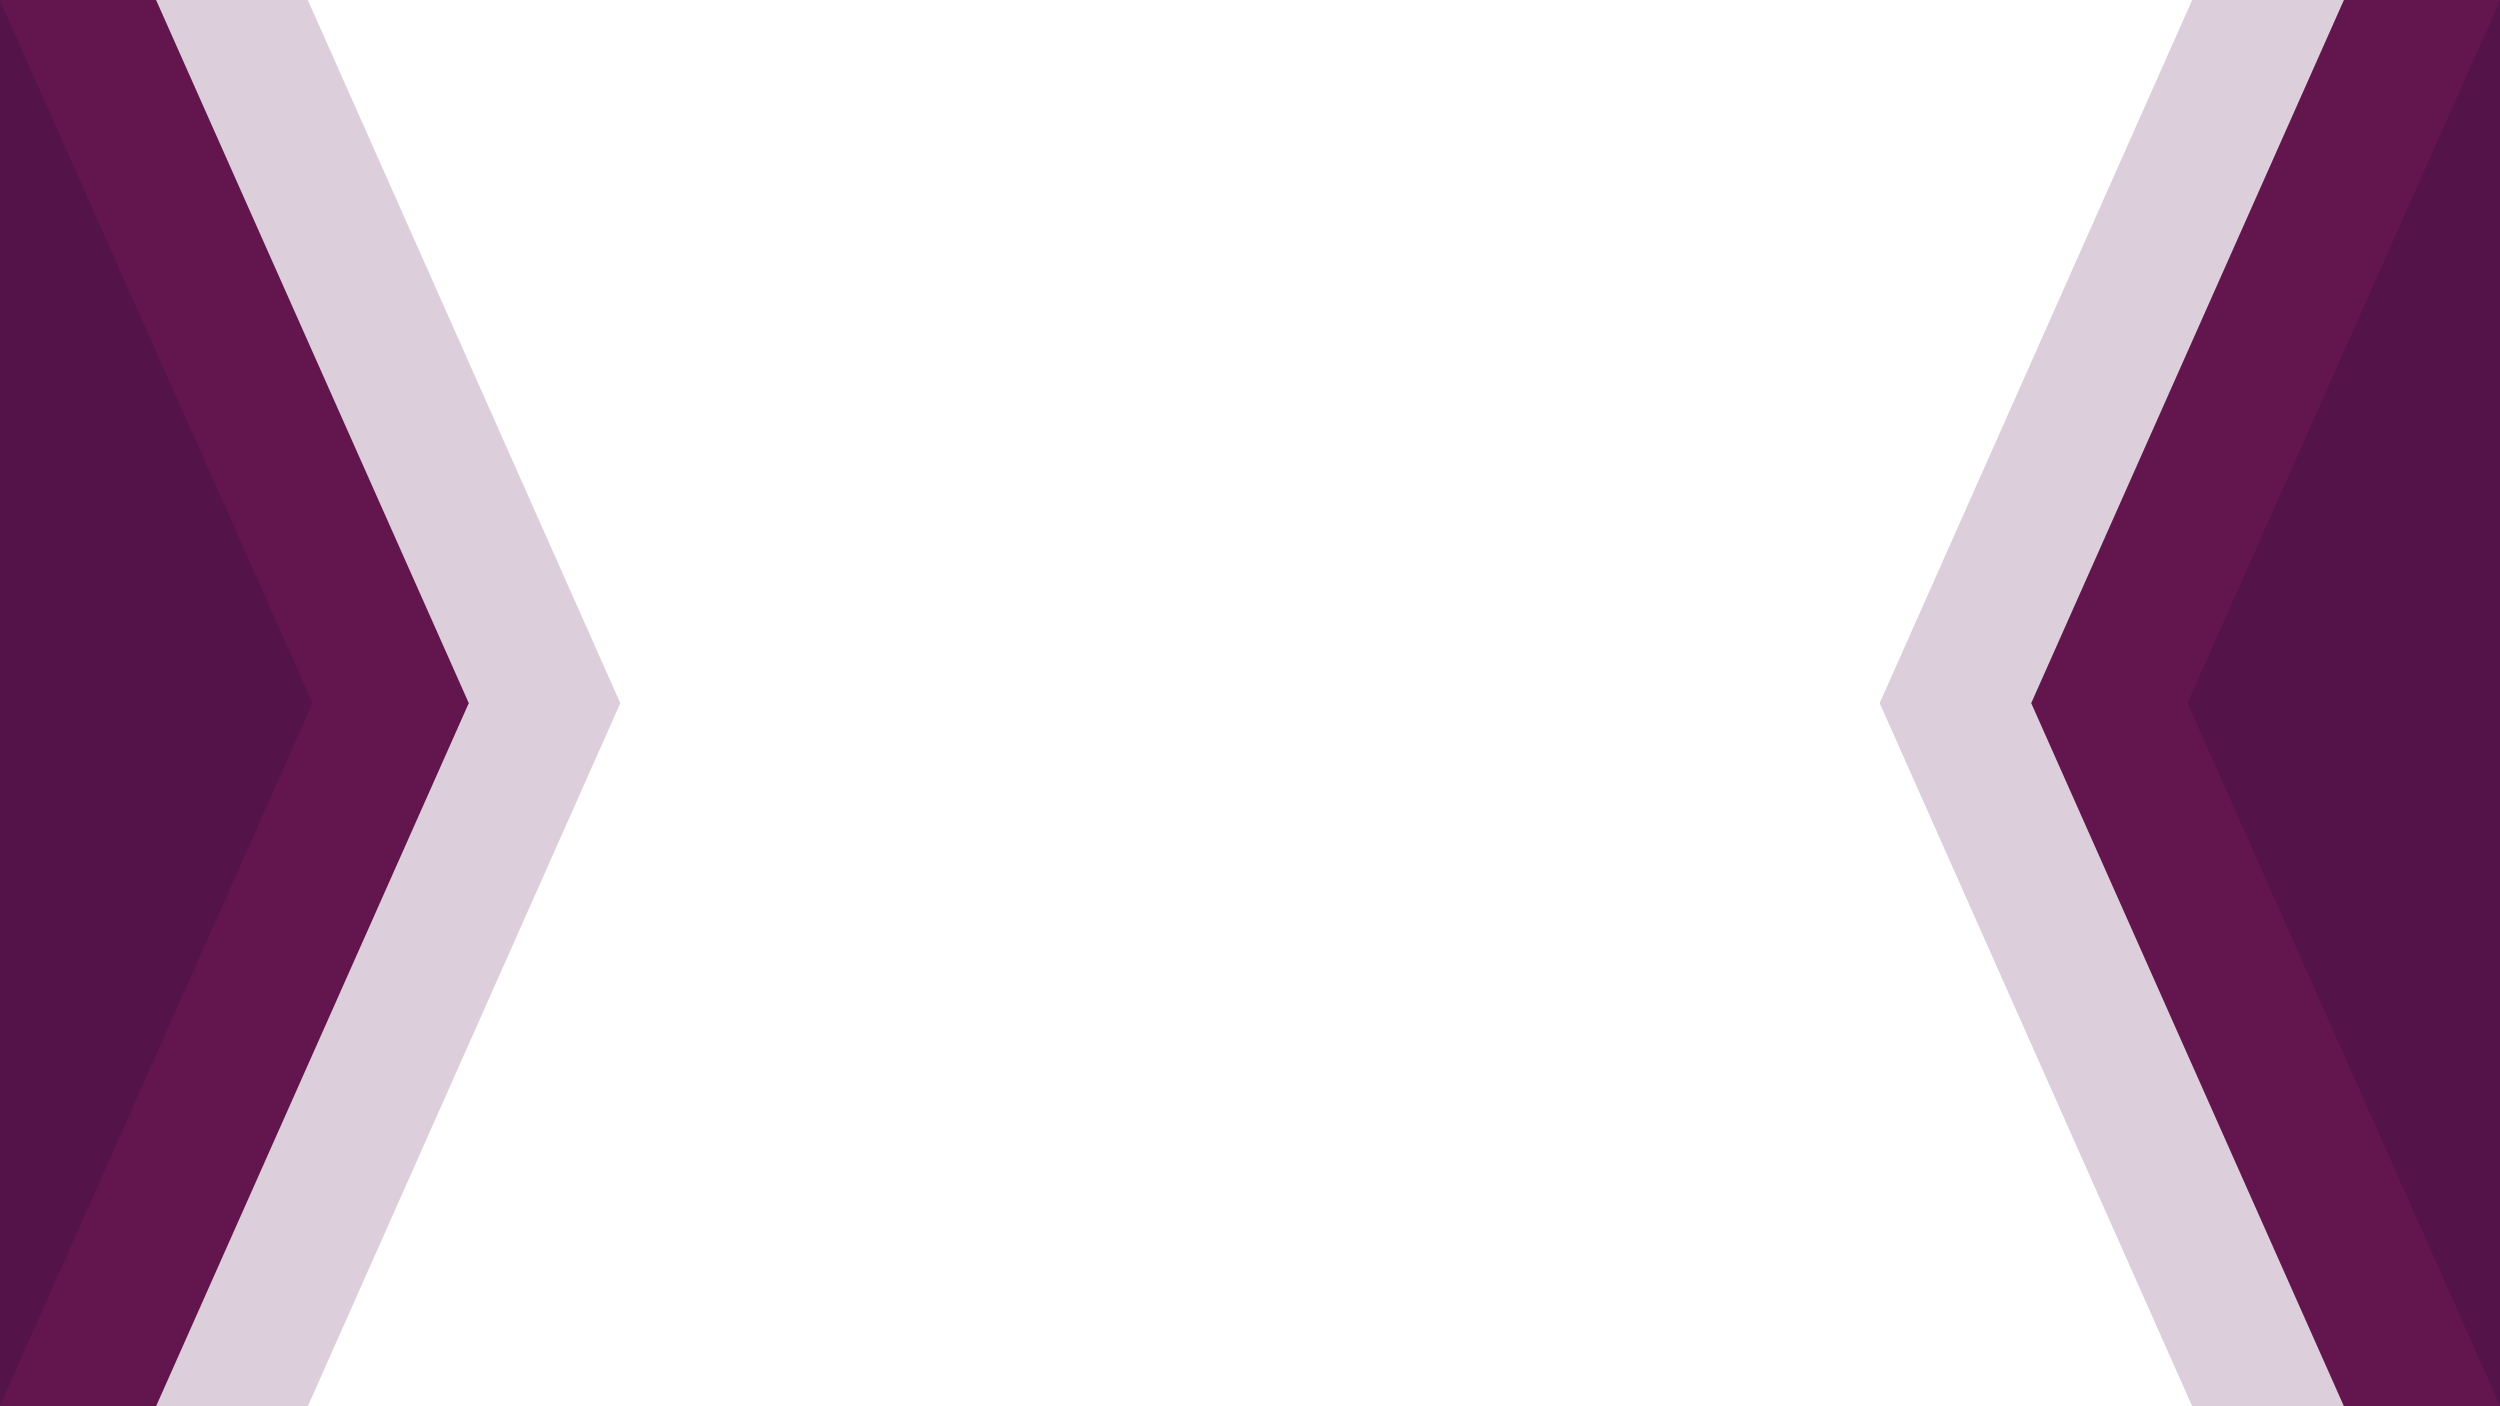 ﻿<svg xmlns='http://www.w3.org/2000/svg' viewBox='0 0 1600 900'>
    <defs>
        <filter id='a' x='-200%' y='-200%' width='400%' height='400%'>
            <feGaussianBlur in='SourceGraphic' stdDeviation='50'/>
        </filter>
    </defs>
    <g  fill='#54114b' fill-opacity=".2">
        <polygon points='-203 1800 -203 -900 397 450'/>
        <polygon points='1803 -900 1803 1800 1203 450'/>
    </g>
    <g  fill='#6D1950' filter='url(#a)'>
        <polygon points='-203 1581 -203 -681 300 450'/>
        <polygon points='1803 -681 1803 1581 1300 450'/>
    </g>
    <g  fill='#3a0c43' fill-opacity=".2">
        <polygon points='-203 1581 -203 -681 300 450'/>
        <polygon points='1803 -681 1803 1581 1300 450'/>
    </g><g  fill='#20073A' fill-opacity=".2">
    <polygon points='-203 1356 -203 -456 200 450'/>
    <polygon points='1803 -456 1803 1356 1400 450'/>
</g>
</svg>